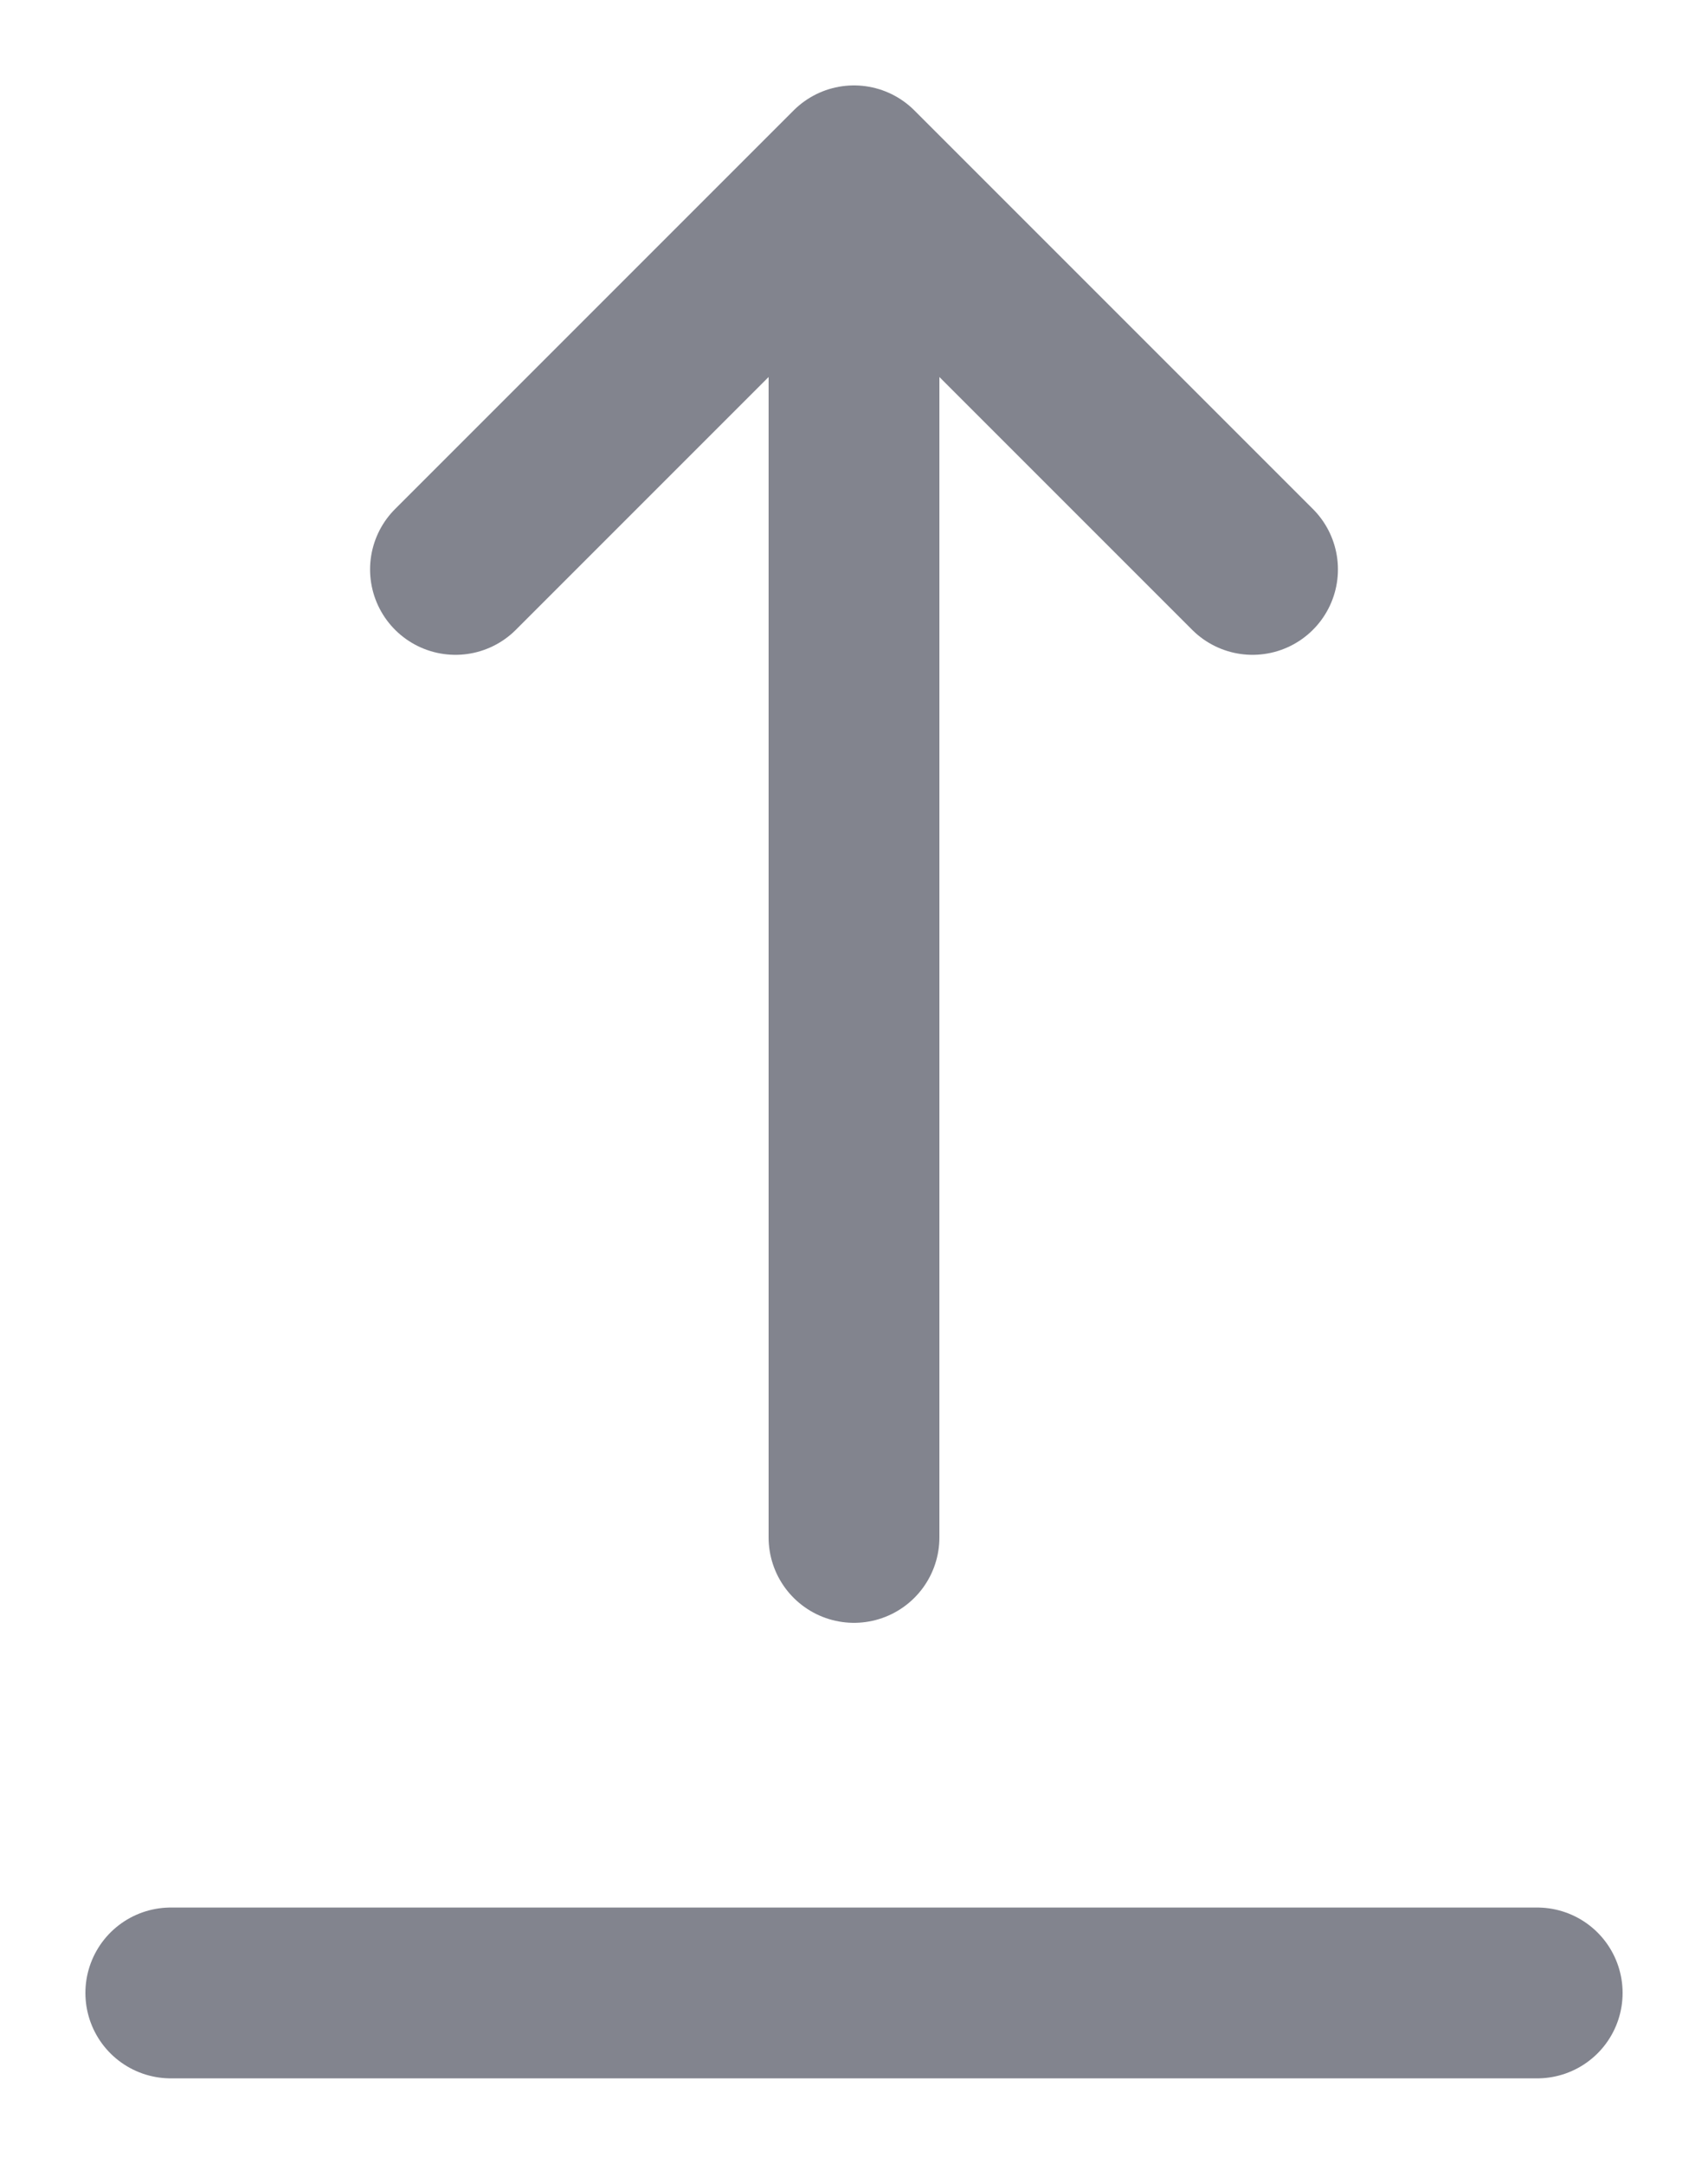 <svg width="15" height="19" viewBox="0 0 15 19" fill="none" xmlns="http://www.w3.org/2000/svg">
<path d="M1.5 17.5L13.5 17.5" stroke="#82848E" stroke-width="1.5" stroke-linecap="round" stroke-linejoin="round"/>
<path d="M7.5 1.5L4 5M7.5 13.5L7.5 1.5L7.5 13.5ZM7.5 1.5L11 5L7.5 1.5Z" stroke="#82848E" stroke-width="1.5" stroke-linecap="round" stroke-linejoin="round"/>
</svg>
